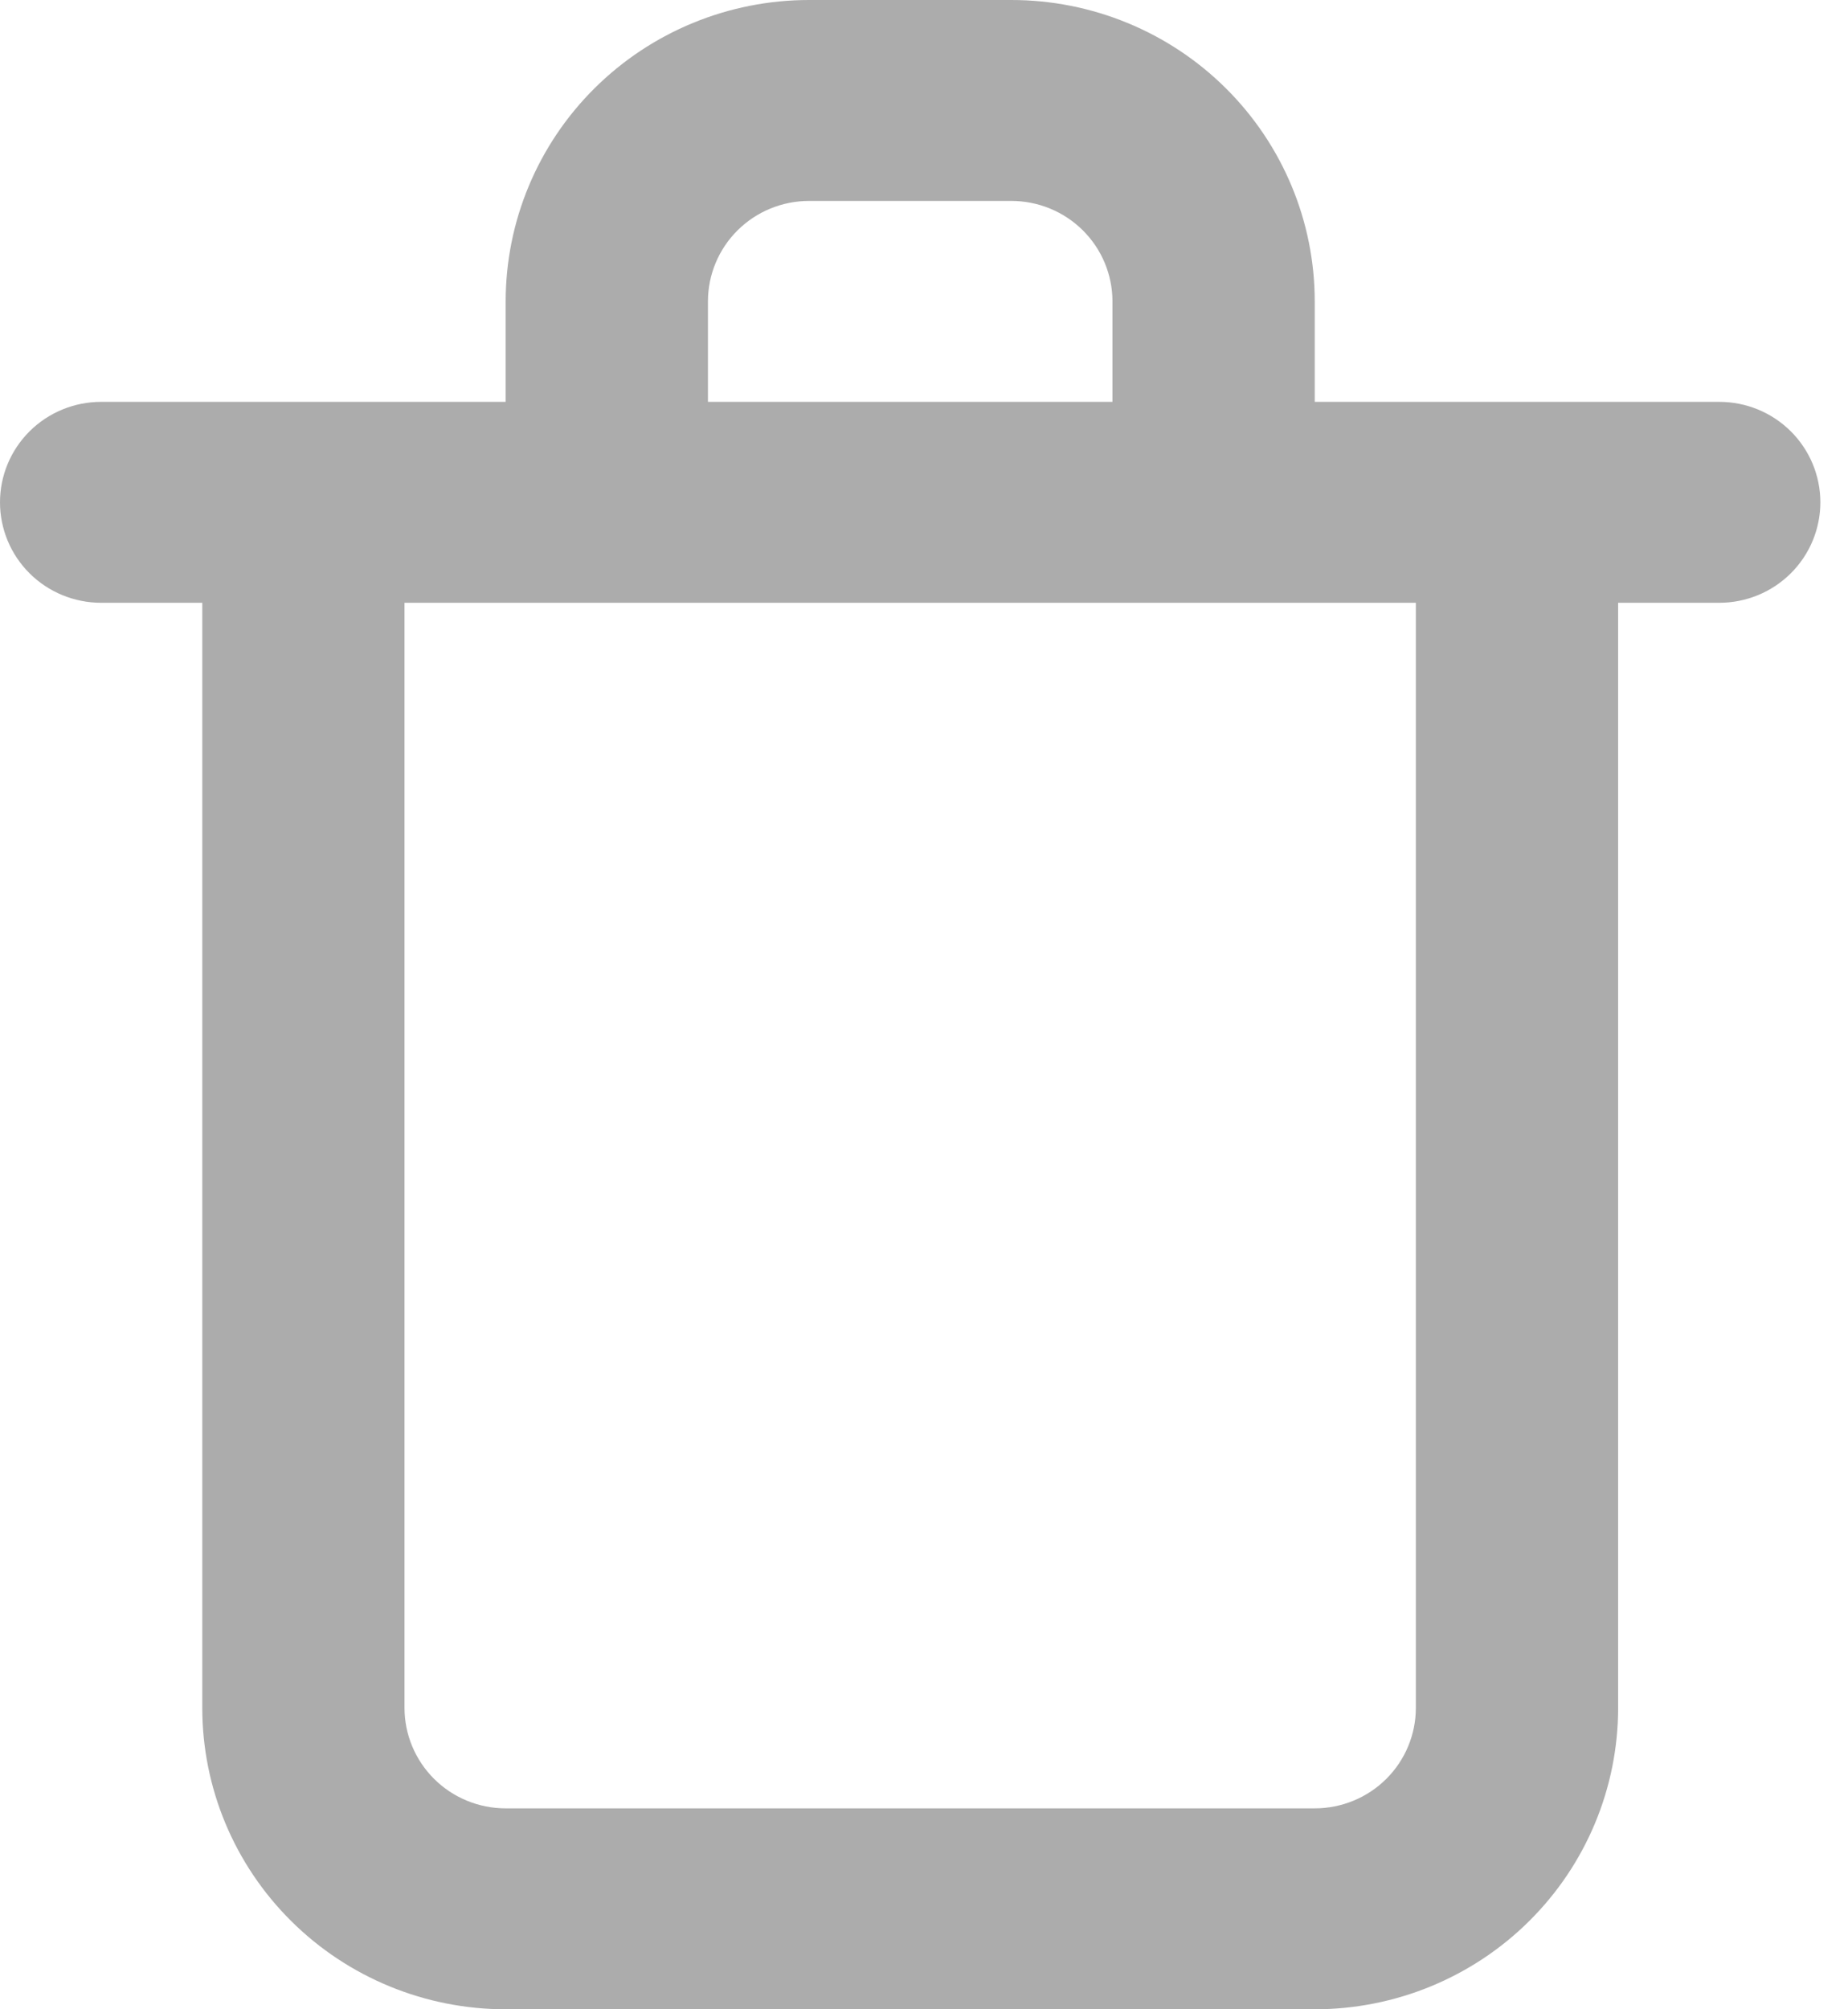 <svg width="46" height="50" viewBox="0 0 46 50" fill="none" xmlns="http://www.w3.org/2000/svg">
<path d="M42.795 10H32.726V7.5C32.726 5.511 31.93 3.603 30.514 2.197C29.098 0.79 27.177 0 25.174 0H20.139C18.136 0 16.215 0.79 14.799 2.197C13.383 3.603 12.587 5.511 12.587 7.5V10H2.517C1.85 10 1.209 10.263 0.737 10.732C0.265 11.201 0 11.837 0 12.5C0 13.163 0.265 13.799 0.737 14.268C1.209 14.737 1.85 15 2.517 15H5.035V42.5C5.035 44.489 5.83 46.397 7.247 47.803C8.663 49.21 10.584 50 12.587 50H32.726C34.729 50 36.65 49.21 38.066 47.803C39.482 46.397 40.278 44.489 40.278 42.5V15H42.795C43.463 15 44.103 14.737 44.575 14.268C45.047 13.799 45.312 13.163 45.312 12.5C45.312 11.837 45.047 11.201 44.575 10.732C44.103 10.263 43.463 10 42.795 10ZM17.622 7.5C17.622 6.837 17.887 6.201 18.359 5.732C18.831 5.263 19.471 5 20.139 5H25.174C25.841 5 26.482 5.263 26.954 5.732C27.426 6.201 27.691 6.837 27.691 7.5V10H17.622V7.5ZM35.243 42.5C35.243 43.163 34.978 43.799 34.506 44.268C34.034 44.737 33.393 45 32.726 45H12.587C11.919 45 11.279 44.737 10.807 44.268C10.335 43.799 10.069 43.163 10.069 42.5V15H35.243V42.5Z" fill="#ACACAC"/>
</svg>
